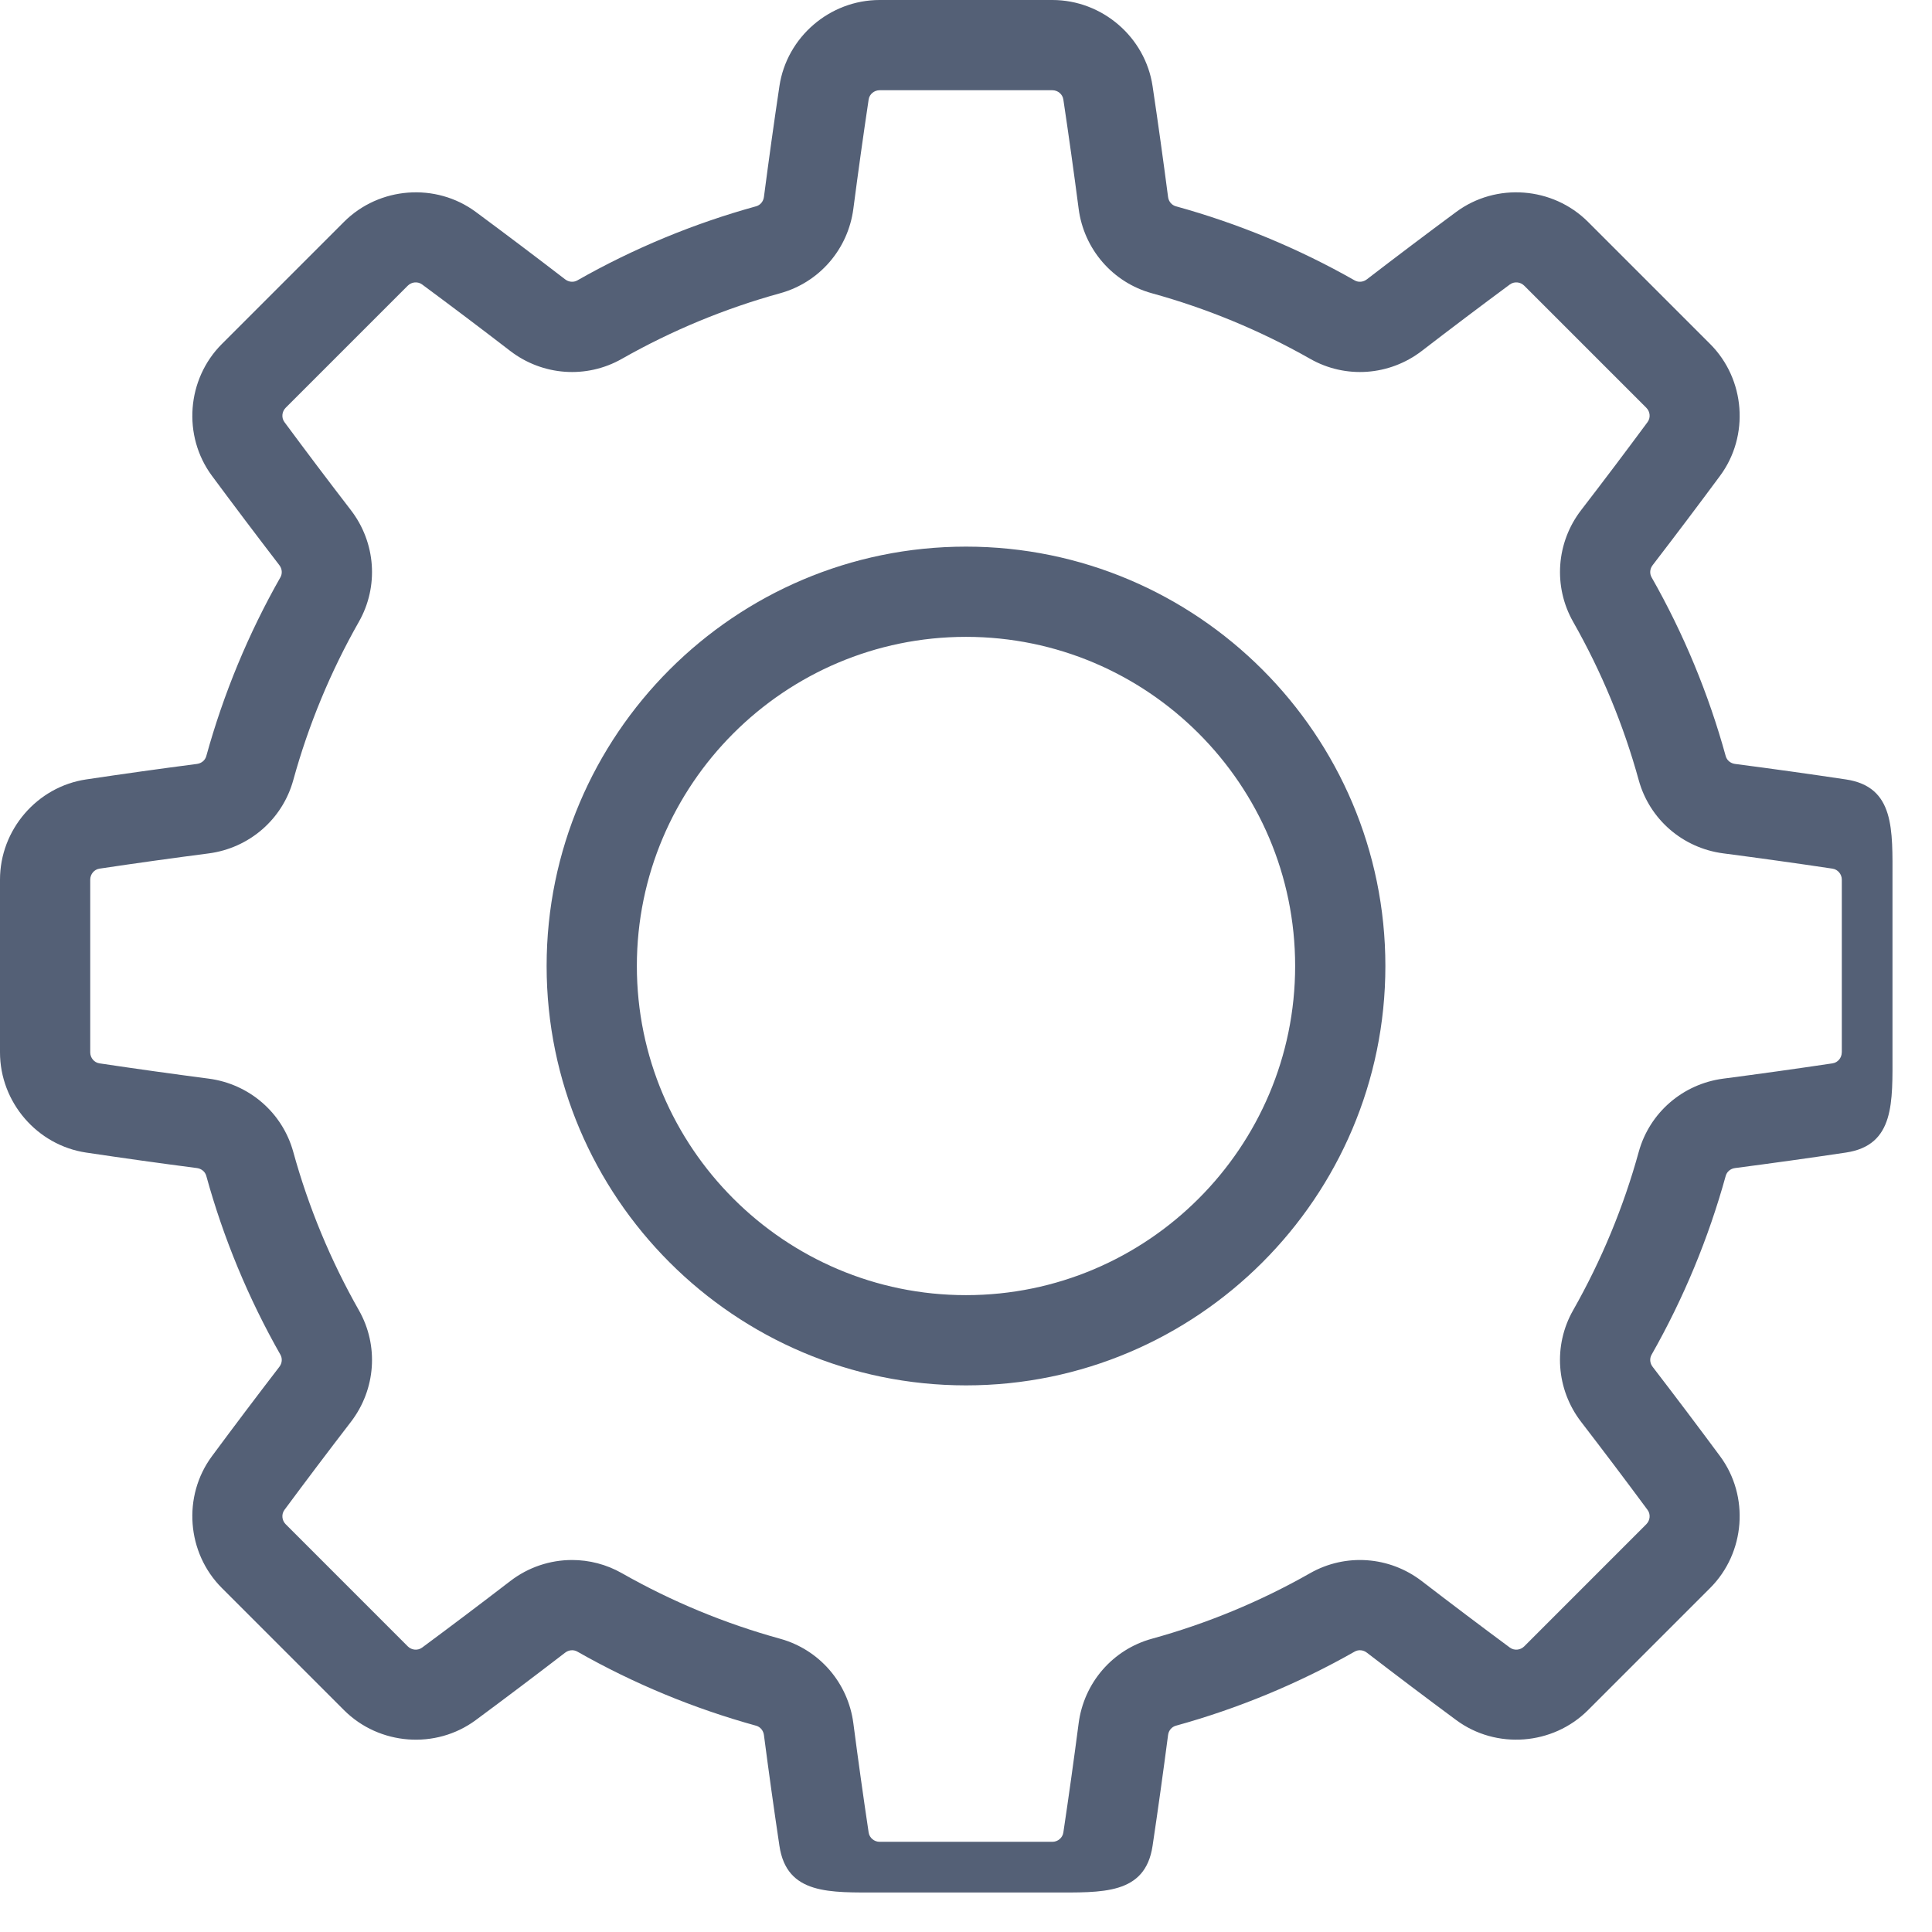 <svg 
 xmlns="http://www.w3.org/2000/svg"
 xmlns:xlink="http://www.w3.org/1999/xlink"
 width="44px" height="44px">
<path fill-rule="evenodd"  fill="rgb(84, 96, 118)"
 d="M42.038,26.249 C41.211,26.373 40.361,26.491 39.514,26.602 C39.411,26.615 39.328,26.685 39.302,26.780 C38.910,28.199 38.343,29.569 37.614,30.852 C37.565,30.938 37.574,31.047 37.638,31.129 C38.159,31.807 38.676,32.492 39.174,33.165 C39.846,34.074 39.749,35.364 38.947,36.166 L36.166,38.947 C35.364,39.749 34.074,39.846 33.165,39.174 C32.493,38.677 31.808,38.160 31.129,37.638 C31.047,37.575 30.938,37.565 30.852,37.614 C29.570,38.342 28.200,38.910 26.780,39.302 C26.685,39.328 26.615,39.411 26.602,39.514 C26.491,40.362 26.373,41.211 26.249,42.038 C26.082,43.157 25.101,43.1 23.967,43.1 L20.033,43.1 C18.899,43.1 17.918,43.157 17.751,42.038 C17.627,41.212 17.509,40.363 17.398,39.514 C17.384,39.411 17.315,39.328 17.220,39.302 C15.800,38.910 14.430,38.343 13.148,37.614 C13.062,37.565 12.953,37.575 12.871,37.638 C12.192,38.160 11.507,38.677 10.835,39.174 C9.926,39.847 8.636,39.749 7.834,38.947 L5.053,36.166 C4.251,35.364 4.154,34.074 4.826,33.165 C5.324,32.492 5.840,31.808 6.362,31.129 C6.425,31.047 6.435,30.939 6.386,30.852 C5.657,29.570 5.089,28.200 4.698,26.780 C4.672,26.685 4.589,26.616 4.486,26.602 C3.639,26.492 2.789,26.373 1.961,26.249 C0.843,26.082 -0.000,25.101 -0.000,23.967 L-0.000,20.033 C-0.000,18.899 0.843,17.918 1.962,17.751 C2.790,17.627 3.639,17.508 4.486,17.398 C4.589,17.384 4.672,17.315 4.698,17.220 C5.090,15.801 5.657,14.430 6.386,13.148 C6.435,13.062 6.425,12.953 6.362,12.871 C5.842,12.194 5.325,11.509 4.826,10.835 C4.154,9.926 4.251,8.636 5.053,7.834 L7.834,5.053 C8.636,4.251 9.926,4.154 10.835,4.826 C11.507,5.323 12.192,5.840 12.871,6.362 C12.953,6.425 13.062,6.435 13.148,6.386 C14.430,5.657 15.800,5.090 17.220,4.698 C17.315,4.672 17.384,4.589 17.398,4.486 C17.509,3.637 17.627,2.788 17.751,1.961 C17.918,0.843 18.899,-0.000 20.033,-0.000 L23.967,-0.000 C25.101,-0.000 26.082,0.843 26.249,1.961 C26.373,2.788 26.491,3.637 26.602,4.486 C26.615,4.589 26.685,4.672 26.780,4.698 C28.200,5.090 29.570,5.657 30.852,6.386 C30.938,6.435 31.047,6.425 31.129,6.362 C31.808,5.840 32.493,5.323 33.165,4.826 C34.074,4.154 35.364,4.251 36.166,5.053 L38.947,7.834 C39.749,8.636 39.846,9.926 39.174,10.835 C38.676,11.508 38.159,12.193 37.638,12.871 C37.574,12.953 37.565,13.062 37.614,13.148 C38.343,14.430 38.911,15.800 39.302,17.220 C39.328,17.315 39.411,17.384 39.514,17.398 C40.362,17.508 41.211,17.627 42.039,17.751 C43.157,17.918 43.1,18.899 43.1,20.033 L43.1,23.967 C43.1,25.100 43.157,26.082 42.038,26.249 ZM41.946,20.033 C41.946,19.909 41.855,19.801 41.735,19.783 C40.920,19.661 40.083,19.544 39.248,19.435 C38.324,19.315 37.567,18.660 37.321,17.767 C36.975,16.510 36.473,15.298 35.828,14.163 C35.370,13.356 35.441,12.357 36.009,11.618 C36.523,10.951 37.032,10.276 37.522,9.613 C37.594,9.516 37.583,9.375 37.494,9.287 L34.713,6.506 C34.625,6.418 34.485,6.406 34.387,6.478 C33.726,6.967 33.051,7.476 32.382,7.991 C31.643,8.559 30.644,8.631 29.838,8.172 C28.703,7.528 27.490,7.025 26.234,6.679 C25.341,6.433 24.685,5.676 24.565,4.752 C24.456,3.915 24.339,3.079 24.217,2.266 C24.199,2.145 24.091,2.055 23.967,2.055 L20.033,2.055 C19.909,2.055 19.801,2.145 19.783,2.265 C19.661,3.079 19.544,3.916 19.435,4.752 C19.315,5.676 18.659,6.433 17.766,6.679 C16.510,7.025 15.297,7.528 14.163,8.172 C13.356,8.631 12.357,8.559 11.618,7.991 C10.949,7.476 10.274,6.967 9.613,6.478 C9.515,6.406 9.375,6.418 9.287,6.506 L6.506,9.287 C6.418,9.375 6.406,9.516 6.478,9.613 C6.969,10.277 7.478,10.952 7.991,11.618 C8.559,12.357 8.631,13.356 8.172,14.163 C7.527,15.298 7.025,16.511 6.679,17.767 C6.433,18.660 5.676,19.315 4.752,19.436 C3.917,19.544 3.081,19.661 2.265,19.783 C2.145,19.801 2.055,19.909 2.055,20.034 L2.055,23.967 C2.055,24.092 2.145,24.199 2.265,24.217 C3.081,24.339 3.917,24.456 4.752,24.565 C5.676,24.686 6.433,25.341 6.679,26.234 C7.025,27.490 7.528,28.703 8.172,29.838 C8.631,30.645 8.559,31.643 7.991,32.383 C7.477,33.051 6.968,33.725 6.478,34.387 C6.406,34.485
 6.418,34.625 6.506,34.713 L9.287,37.495 C9.375,37.583 9.515,37.595 9.613,37.523 C10.275,37.033 10.949,36.524 11.618,36.010 C12.033,35.690 12.530,35.528 13.028,35.528 C13.418,35.528 13.809,35.627 14.163,35.828 C15.297,36.473 16.510,36.975 17.766,37.321 C18.659,37.568 19.315,38.324 19.435,39.249 C19.544,40.085 19.661,40.921 19.783,41.735 C19.801,41.855 19.909,41.946 20.033,41.946 L23.967,41.946 C24.091,41.946 24.199,41.855 24.217,41.735 C24.339,40.921 24.456,40.084 24.565,39.249 C24.685,38.324 25.340,37.567 26.234,37.321 C27.490,36.975 28.703,36.473 29.837,35.828 C30.644,35.370 31.643,35.441 32.382,36.010 C33.051,36.524 33.725,37.033 34.387,37.523 C34.485,37.595 34.625,37.583 34.713,37.495 L37.494,34.713 C37.582,34.625 37.595,34.485 37.522,34.387 C37.032,33.724 36.523,33.050 36.009,32.382 C35.441,31.643 35.369,30.644 35.828,29.838 C36.472,28.703 36.975,27.490 37.321,26.234 C37.567,25.341 38.324,24.686 39.248,24.565 C40.083,24.456 40.920,24.339 41.735,24.217 C41.855,24.199 41.945,24.092 41.945,23.967 L41.946,23.967 L41.946,20.033 ZM22.000,31.551 C16.734,31.551 12.449,27.266 12.449,22.000 C12.449,16.734 16.734,12.449 22.000,12.449 C27.266,12.449 31.551,16.734 31.551,22.000 C31.551,27.266 27.266,31.551 22.000,31.551 ZM22.000,14.504 C17.867,14.504 14.504,17.867 14.504,22.000 C14.504,26.133 17.867,29.496 22.000,29.496 C26.133,29.496 29.496,26.133 29.496,22.000 C29.496,17.867 26.133,14.504 22.000,14.504 Z"/>
</svg>
